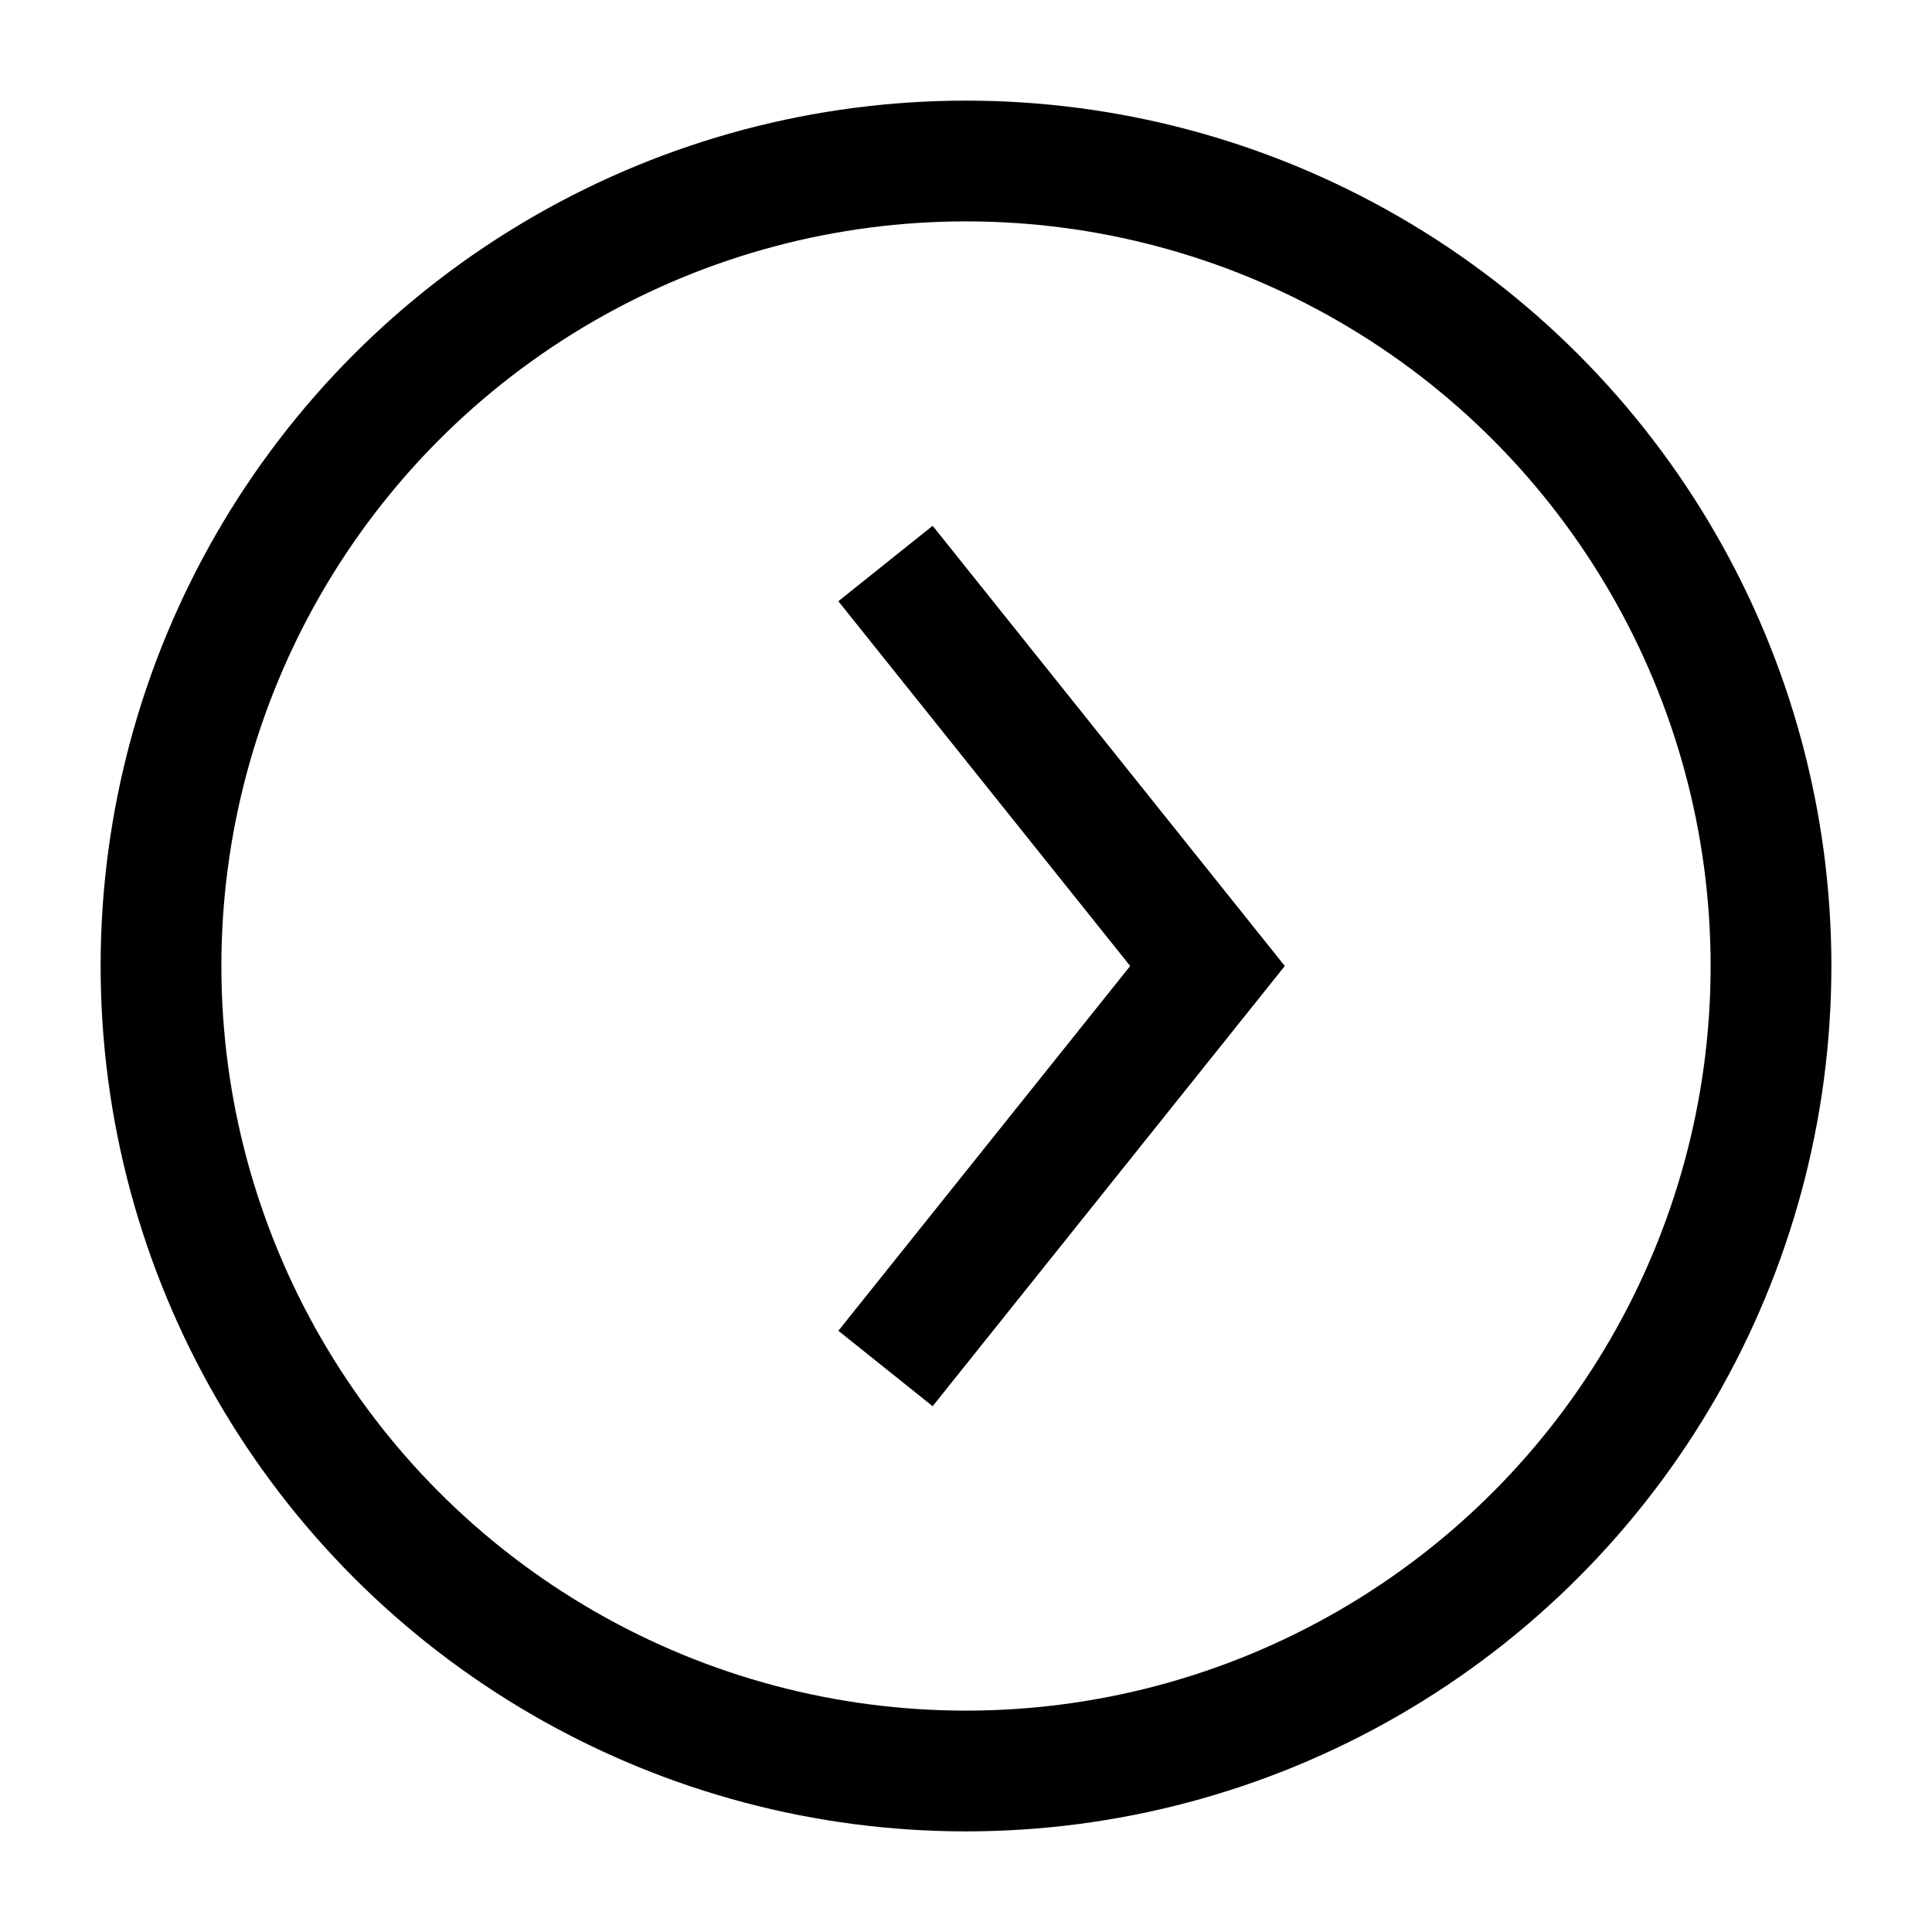 <svg xmlns="http://www.w3.org/2000/svg" width="24" height="24" viewBox="0 0 24 24" fill="none">
<circle cx="12" cy="12" r="10" stroke="#000000" stroke-width="1.5" stroke-linecap="square" stroke-linejoin="round"/>
<path d="M11 7L15 12L11 17" stroke="#000000" stroke-width="1.5"/>
</svg>